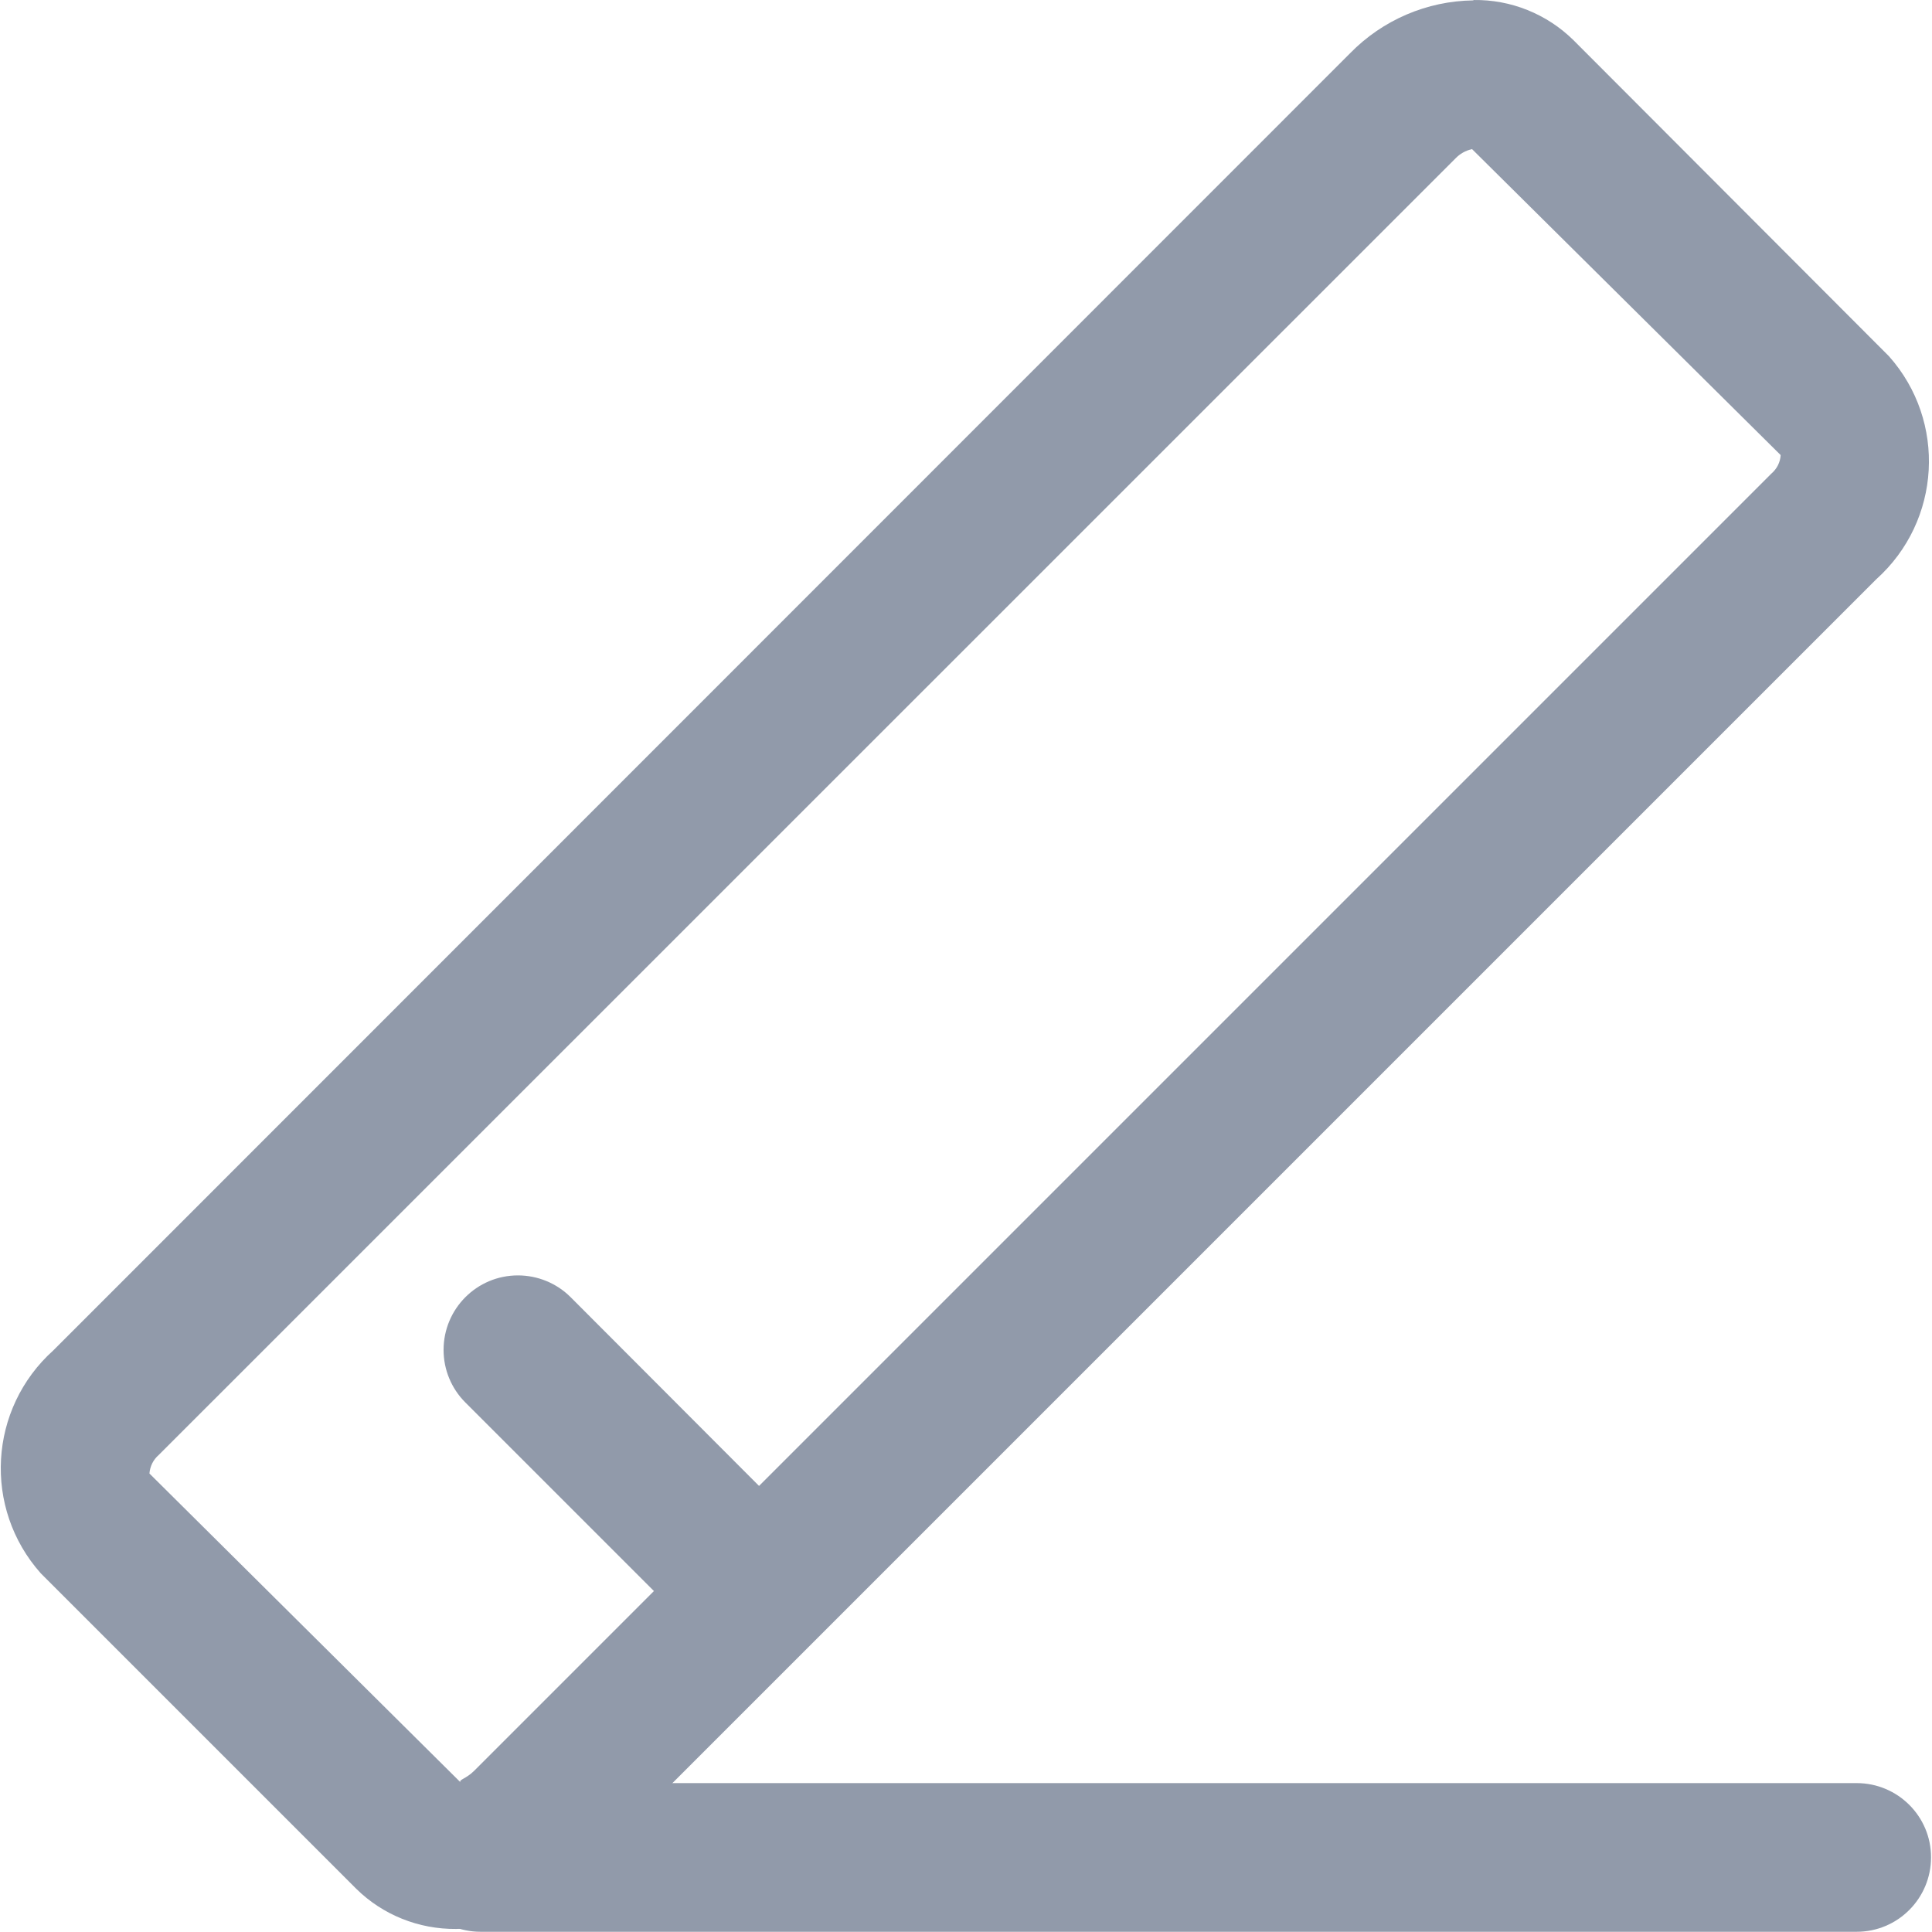 <?xml version="1.0" standalone="no"?><!DOCTYPE svg PUBLIC "-//W3C//DTD SVG 1.1//EN" "http://www.w3.org/Graphics/SVG/1.1/DTD/svg11.dtd"><svg t="1591666877869" class="icon" viewBox="0 0 1024 1024" version="1.1" xmlns="http://www.w3.org/2000/svg" p-id="6135" xmlns:xlink="http://www.w3.org/1999/xlink" width="64" height="64"><defs><style type="text/css"></style></defs><path d="M984.083 945.085h-729.382c-21.799 0-39.399 17.7-39.399 39.399 0 21.799 17.7 39.399 39.399 39.399h729.382c21.799 0 39.399-17.7 39.399-39.399 0.1-21.699-17.6-39.399-39.399-39.399z" fill="#919AAA" p-id="6136"></path><path d="M780.188 79.006l163.596 162.196c-0.2 3.8-2 7.3-4.9 9.8l-687.483 687.483c-4.4 4.4-8.5 4.8-7.3 6.2l-164.896-163.696c0.3-3.8 2-7.3 4.9-9.8l687.383-687.283c2.3-2.4 5.3-4.1 8.5-4.8m0.9-78.898c-24.599 0.3-48.099 10.4-65.298 27.999l-687.283 687.483c-34.399 30.899-37.399 83.698-6.7 118.197l167.196 167.196c14.1 13.9 33.199 21.499 52.999 21.299 24.599-0.3 48.099-10.4 65.298-27.999l687.383-687.383c34.399-30.899 37.399-83.698 6.7-118.197l-167.196-167.496c-14.1-13.9-33.199-21.599-52.999-21.299l-0.1 0.2z" fill="#919AAA" p-id="6137"></path><path d="M274.501 675.992c-21.799 0-39.399 17.7-39.399 39.499 0 10.4 4.1 20.399 11.5 27.799l111.497 111.497c14.8 15.9 39.799 16.8 55.699 2 15.9-14.8 16.8-39.799 2-55.699-0.6-0.7-1.2-1.3-1.9-1.9l-111.497-111.697c-7.4-7.4-17.5-11.5-27.899-11.5z" fill="#919AAA" p-id="6138"></path></svg>